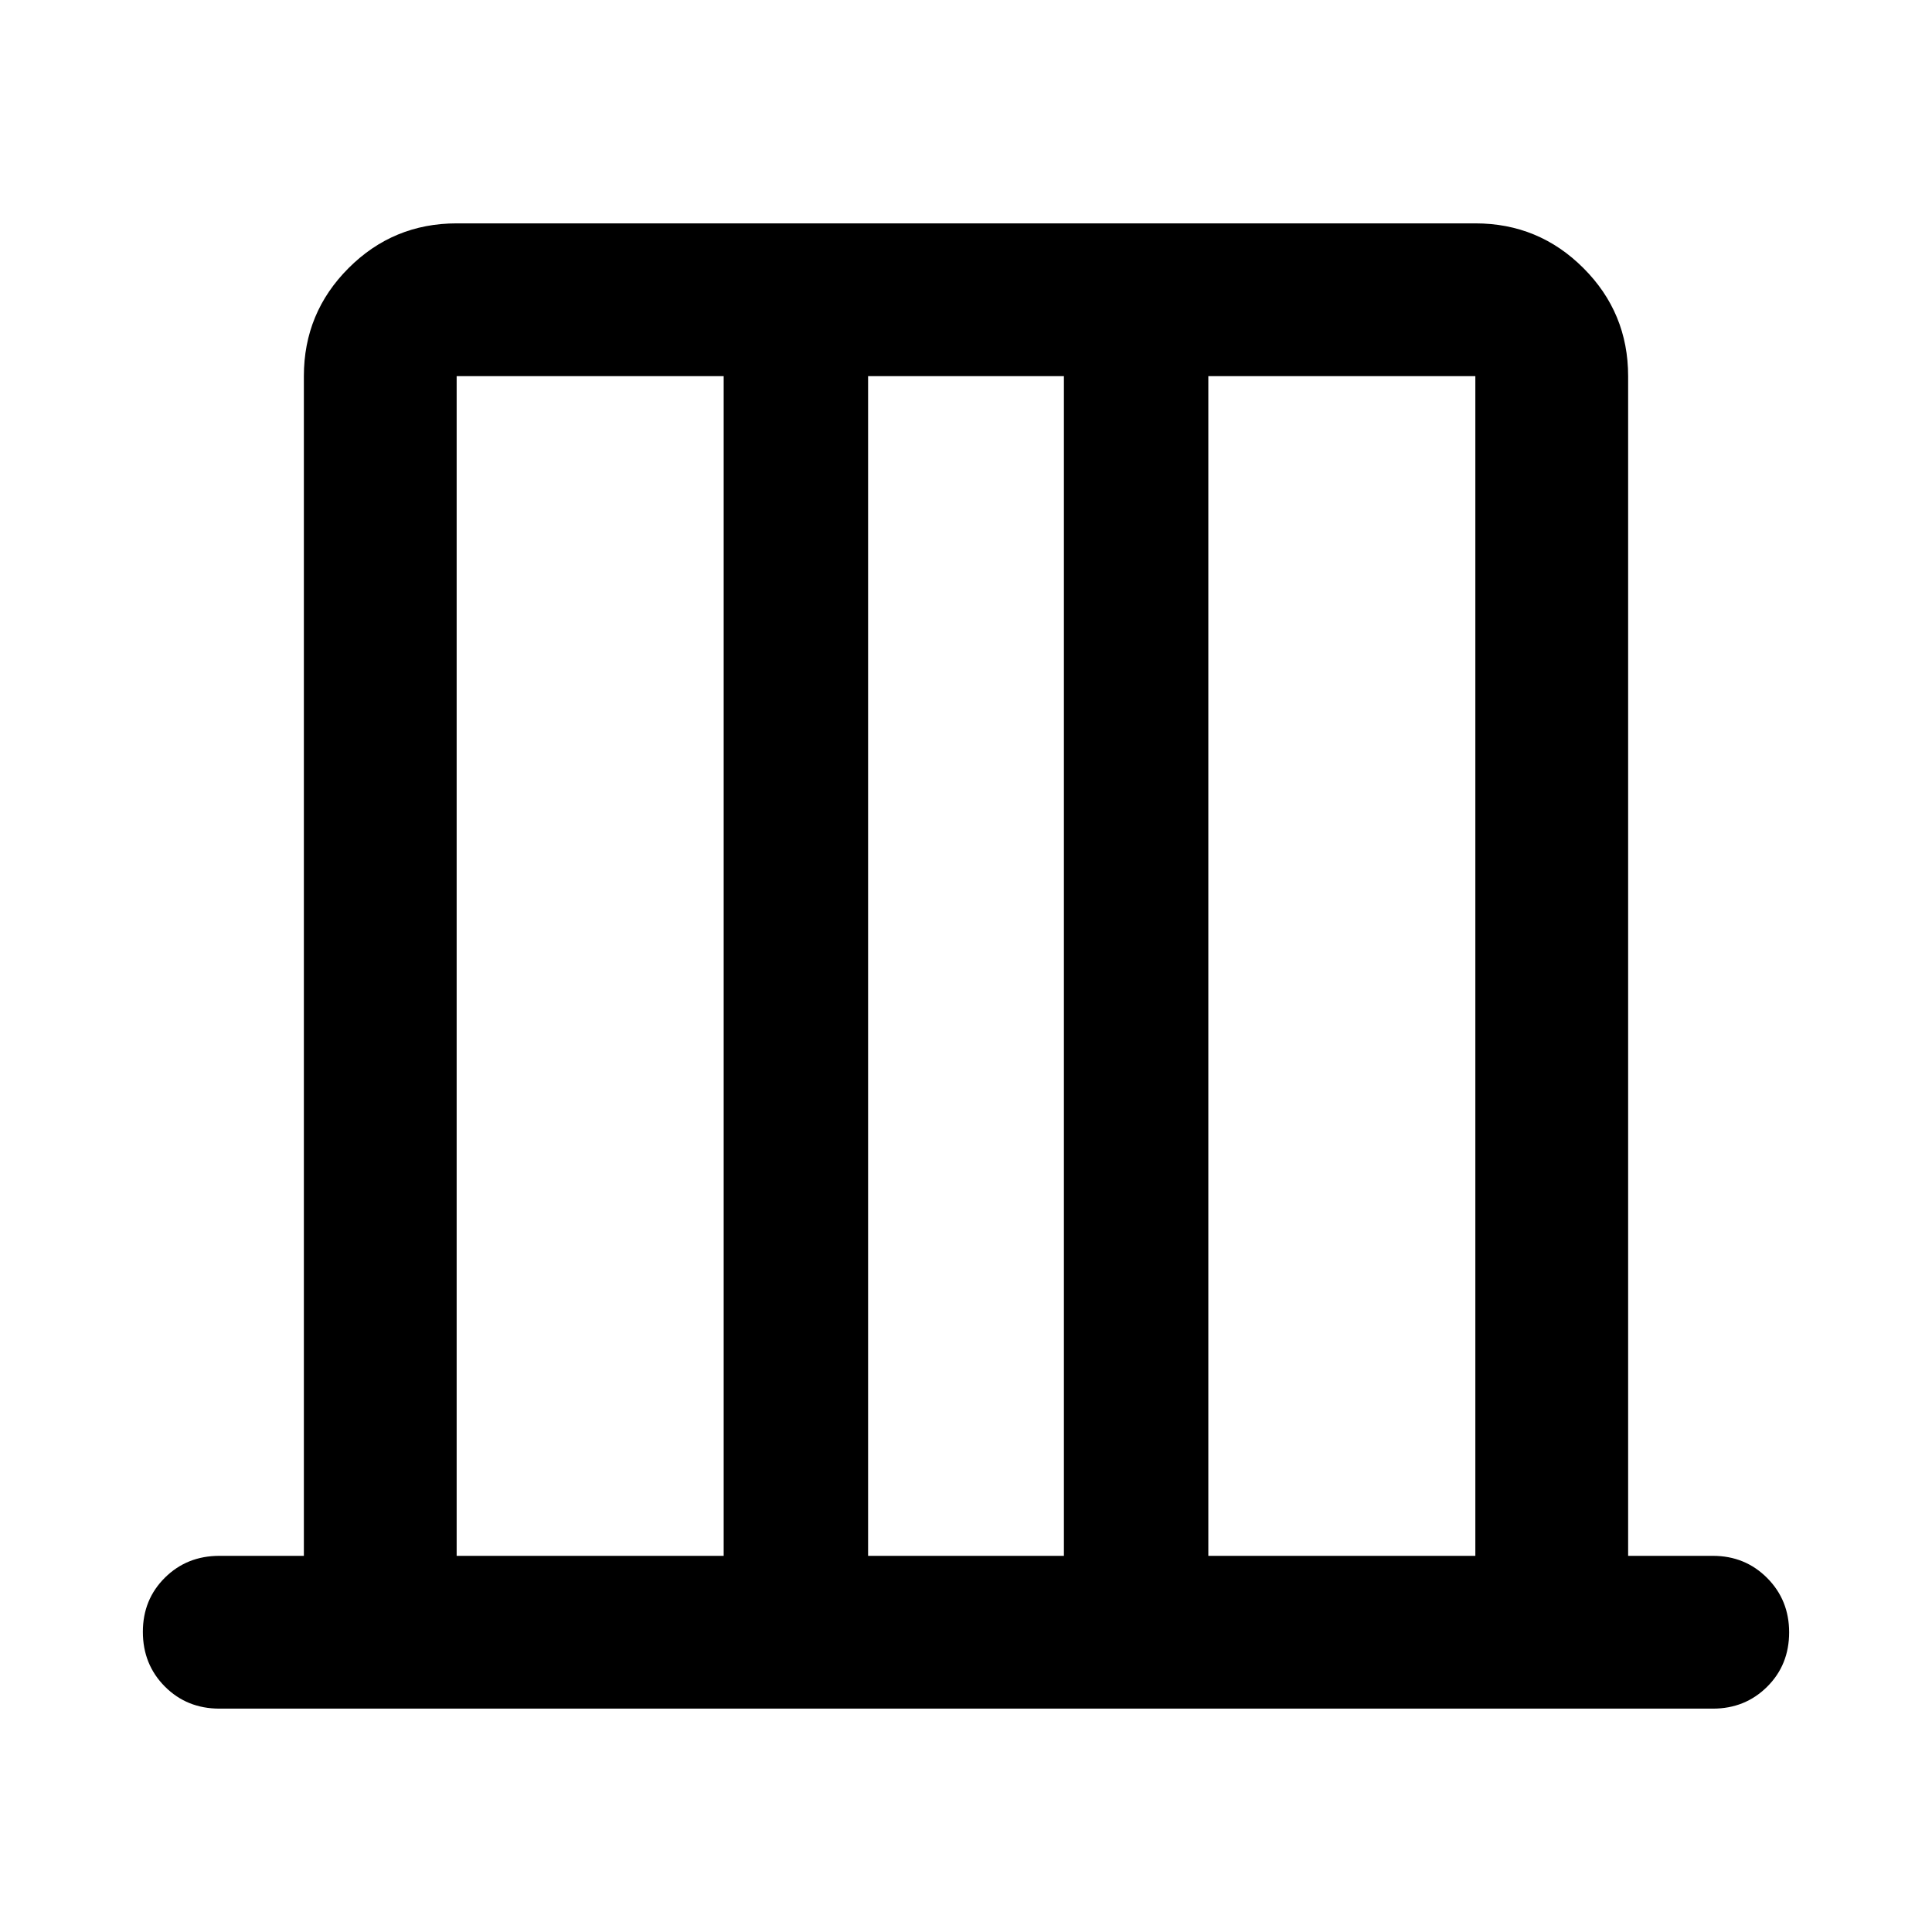 <svg xmlns="http://www.w3.org/2000/svg" viewBox="0 -960 960 960" width="32" height="32"><path d="M150.99-186.91v-586.18q0-31.49 22.22-53.7 22.21-22.22 53.7-22.22h506.18q31.49 0 53.7 22.22 22.22 22.21 22.22 53.7v586.18h42.12q16 0 26.94 10.98 10.94 10.97 10.94 27.02 0 16.21-10.94 27.06-10.94 10.86-26.94 10.86h-742.1q-16.16 0-27.1-10.97-10.94-10.98-10.94-27.19 0-16.05 10.94-26.9 10.94-10.86 27.1-10.86h41.96Zm75.92 0h132.68v-586.18H226.91v586.18Zm204.44 0h97.3v-586.18h-97.3v586.18Zm169.06 0h132.68v-586.18H600.41v586.18Zm-373.5 0v-586.18 586.18Zm506.18 0v-586.18 586.18Z"/></svg>